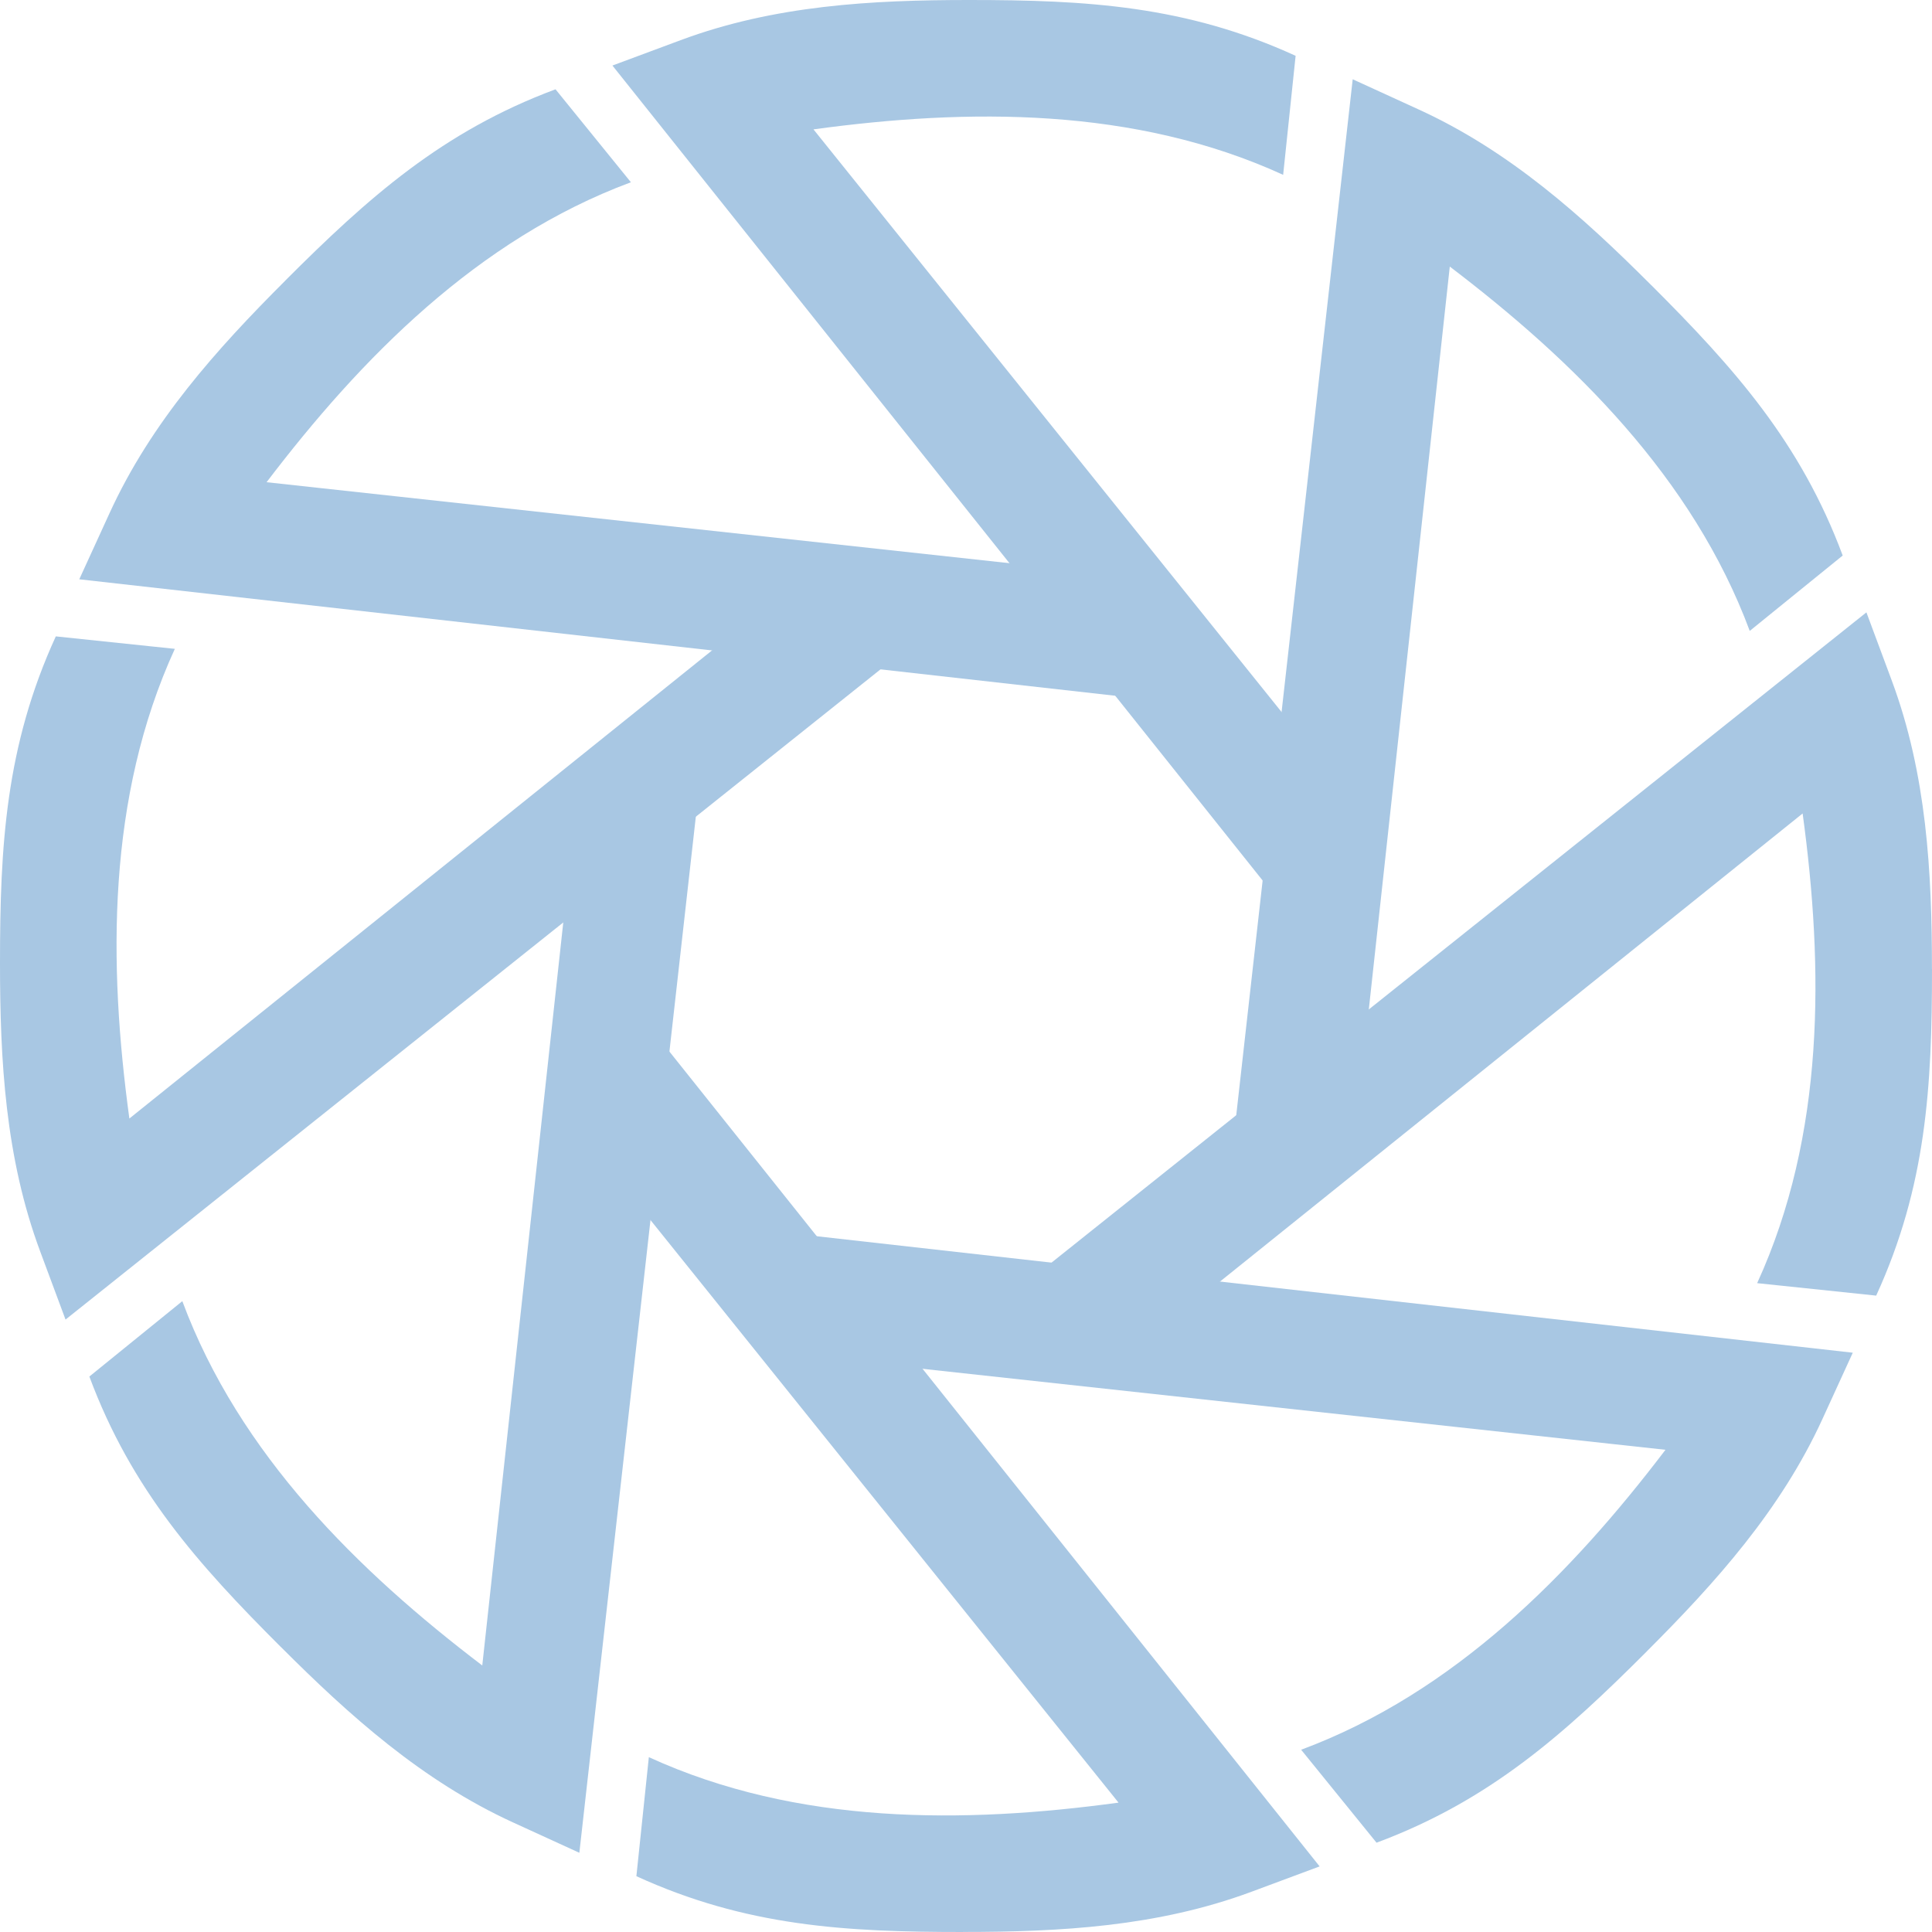<?xml version="1.0" encoding="UTF-8"?>
<svg id="Layer_2" xmlns="http://www.w3.org/2000/svg" viewBox="0 0 317.8 317.8">
  <defs>
    <style>
      .cls-1 {
        fill: #a8c7e3;
      }
    </style>
  </defs>
  <g id="Layer_1-2" data-name="Layer_1">
    <g>
      <g id="_x3C_Radial_Repeat_x3E_">
        <path class="cls-1" d="M159.42,0c19.27,0,35.65.92,53.7,9.18l-2.05,19.58c-24.47-11.2-51.88-10.94-77.26-7.48l93.34,116.18-17.21,10.19L100.74,10.78l11.21-4.17C127.39.86,143.43,0,159.42,0Z"/>
      </g>
      <g id="_x3C_Radial_Repeat_x3E_-2" data-name="_x3C_Radial_Repeat_x3E_">
        <path class="cls-1" d="M271.63,46.91c13.63,13.62,24.56,25.86,31.48,44.47l-15.29,12.4c-9.38-25.23-28.95-44.42-49.34-59.93l-16.15,148.15-19.38-4.96L222.51,13.04l10.88,4.98c14.98,6.85,26.93,17.58,38.23,28.89Z"/>
      </g>
      <g id="_x3C_Radial_Repeat_x3E_-3" data-name="_x3C_Radial_Repeat_x3E_">
        <path class="cls-1" d="M317.8,159.42c0,19.27-.92,35.65-9.18,53.7l-19.58-2.05c11.2-24.47,10.94-51.88,7.48-77.26l-116.18,93.34-10.19-17.21,136.86-109.21,4.17,11.21c5.74,15.44,6.61,31.47,6.61,47.47Z"/>
      </g>
      <g id="_x3C_Radial_Repeat_x3E_-4" data-name="_x3C_Radial_Repeat_x3E_">
        <path class="cls-1" d="M270.9,271.63c-13.62,13.63-25.86,24.56-44.47,31.48l-12.4-15.29c25.23-9.38,44.42-28.95,59.93-49.34l-148.15-16.15,4.96-19.38,174,19.56-4.98,10.88c-6.85,14.98-17.58,26.93-28.89,38.23Z"/>
      </g>
      <g id="_x3C_Radial_Repeat_x3E_-5" data-name="_x3C_Radial_Repeat_x3E_">
        <path class="cls-1" d="M158.38,317.8c-19.27,0-35.65-.92-53.7-9.18l2.05-19.58c24.47,11.2,51.88,10.94,77.26,7.48l-93.34-116.18,17.21-10.19,109.21,136.86-11.21,4.17c-15.44,5.74-31.47,6.61-47.47,6.61Z"/>
      </g>
      <g id="_x3C_Radial_Repeat_x3E_-6" data-name="_x3C_Radial_Repeat_x3E_">
        <path class="cls-1" d="M46.18,270.9c-13.63-13.62-24.56-25.86-31.48-44.47l15.29-12.4c9.38,25.23,28.95,44.42,49.34,59.93l16.15-148.15,19.38,4.96-19.56,174-10.88-4.98c-14.98-6.85-26.93-17.58-38.23-28.89Z"/>
      </g>
      <g id="_x3C_Radial_Repeat_x3E_-7" data-name="_x3C_Radial_Repeat_x3E_">
        <path class="cls-1" d="M0,158.38c0-19.27.92-35.65,9.18-53.7l19.58,2.05c-11.2,24.47-10.94,51.88-7.48,77.26l116.18-93.34,10.19,17.21L10.78,217.06l-4.17-11.21C.86,190.41,0,174.38,0,158.38Z"/>
      </g>
      <g id="_x3C_Radial_Repeat_x3E_-8" data-name="_x3C_Radial_Repeat_x3E_">
        <path class="cls-1" d="M46.91,46.17c13.62-13.63,25.86-24.56,44.47-31.48l12.4,15.29c-25.23,9.38-44.42,28.95-59.93,49.34l148.15,16.15-4.96,19.38L13.04,95.29l4.98-10.88c6.85-14.98,17.58-26.93,28.89-38.23Z"/>
      </g>
    </g>
  </g>
</svg>